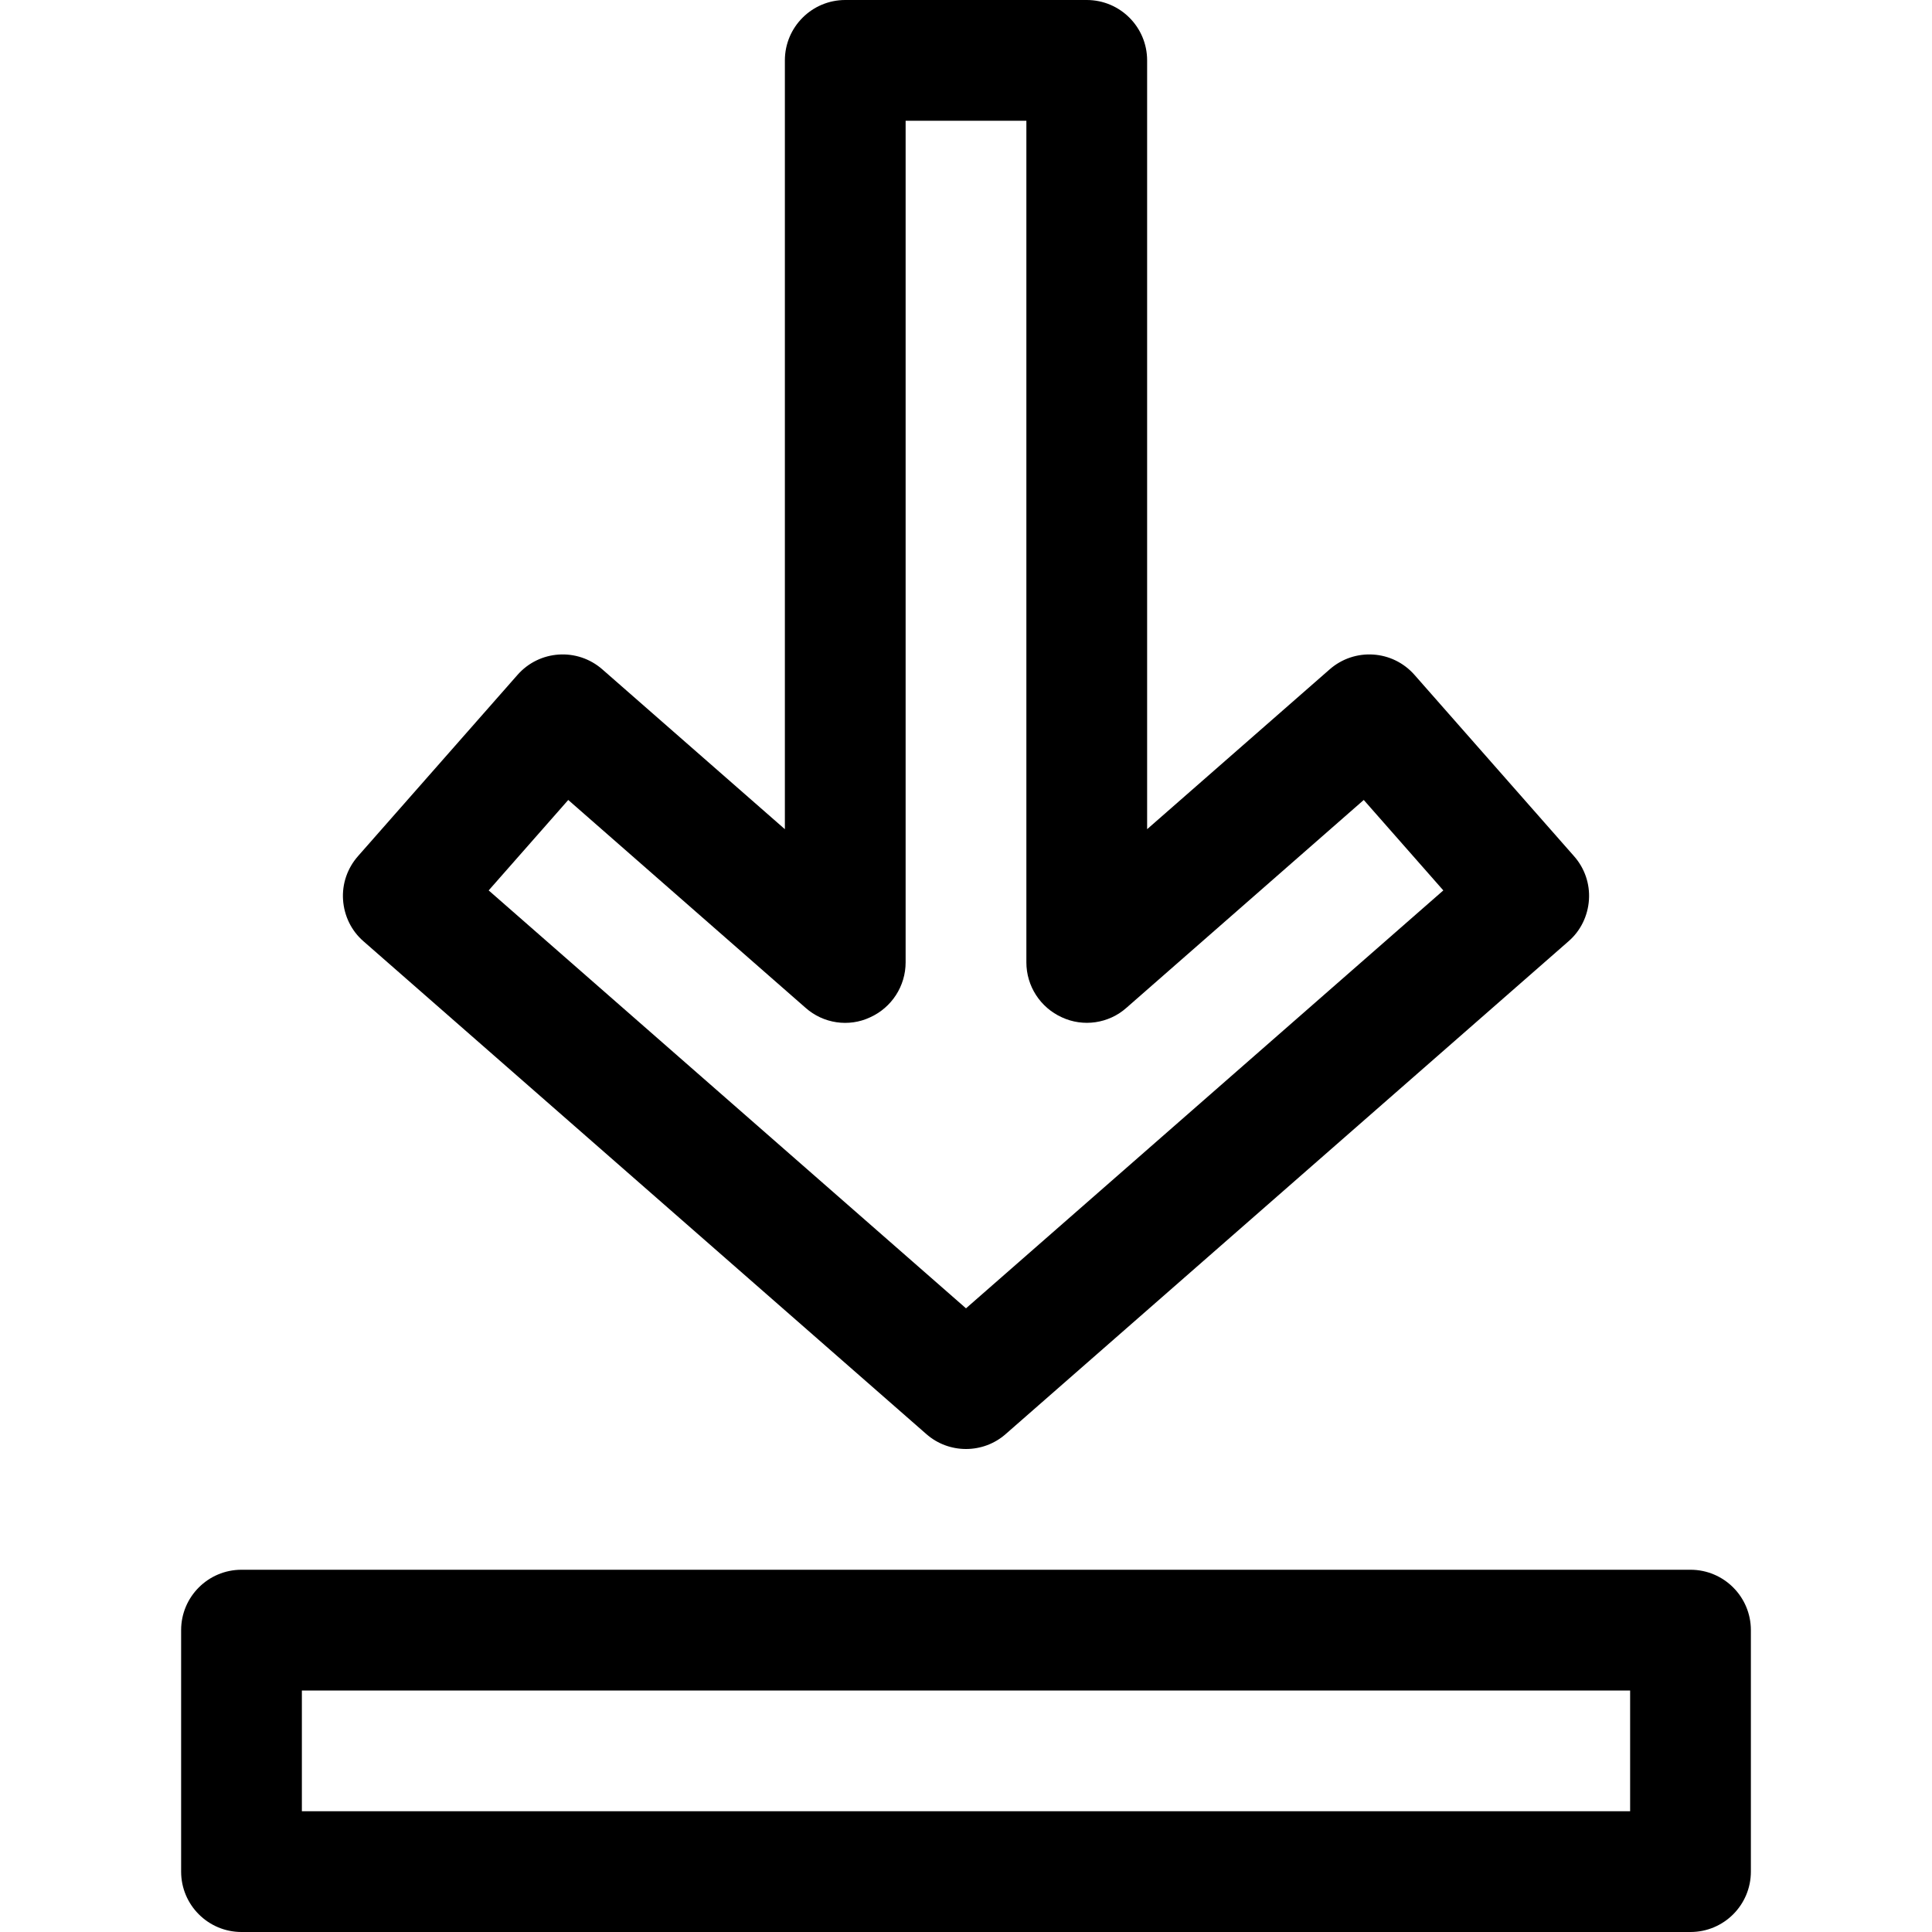 <?xml version="1.0" encoding="iso-8859-1"?>
<!-- Generator: Adobe Illustrator 19.0.0, SVG Export Plug-In . SVG Version: 6.00 Build 0)  -->
<svg version="1.1" id="Capa_1" xmlns="http://www.w3.org/2000/svg" xmlns:xlink="http://www.w3.org/1999/xlink" x="0px" y="0px"
	 viewBox="0 0 512 512" style="enable-background:new 0 0 512 512;" xml:space="preserve">
<g>
	<g>
		<path d="M417.12,226.88l-42.24-48c-5.824-6.656-15.904-7.296-22.528-1.472L304,219.744V16c0-8.832-7.168-16-16-16h-64
			c-8.832,0-16,7.168-16,16v203.744l-48.352-42.336c-6.624-5.824-16.704-5.184-22.528,1.472l-42.24,48
			c-2.816,3.2-4.256,7.328-3.968,11.584c0.288,4.256,2.208,8.224,5.44,11.008l149.12,130.56C248.48,382.688,252.256,384,256,384
			s7.52-1.312,10.528-3.968l149.12-130.56c3.232-2.784,5.152-6.752,5.44-11.008C421.376,234.208,419.936,230.048,417.12,226.88z
			 M256,346.72L129.504,235.968L150.592,212l62.88,55.072c4.704,4.192,11.488,5.184,17.12,2.528
			c5.728-2.592,9.408-8.288,9.408-14.56V32h32v223.04c0,6.272,3.68,11.968,9.408,14.56c5.632,2.624,12.416,1.664,17.12-2.528
			L361.408,212l21.088,23.968L256,346.72z"/>
	</g>
</g>
<g>
	<g>
		<path d="M448,416H64c-8.832,0-16,7.168-16,16v64c0,8.832,7.168,16,16,16h384c8.832,0,16-7.168,16-16v-64
			C464,423.168,456.832,416,448,416z M432,480H80v-32h352V480z"/>
	</g>
</g>
<g>
</g>
<g>
</g>
<g>
</g>
<g>
</g>
<g>
</g>
<g>
</g>
<g>
</g>
<g>
</g>
<g>
</g>
<g>
</g>
<g>
</g>
<g>
</g>
<g>
</g>
<g>
</g>
<g>
</g>
</svg>
